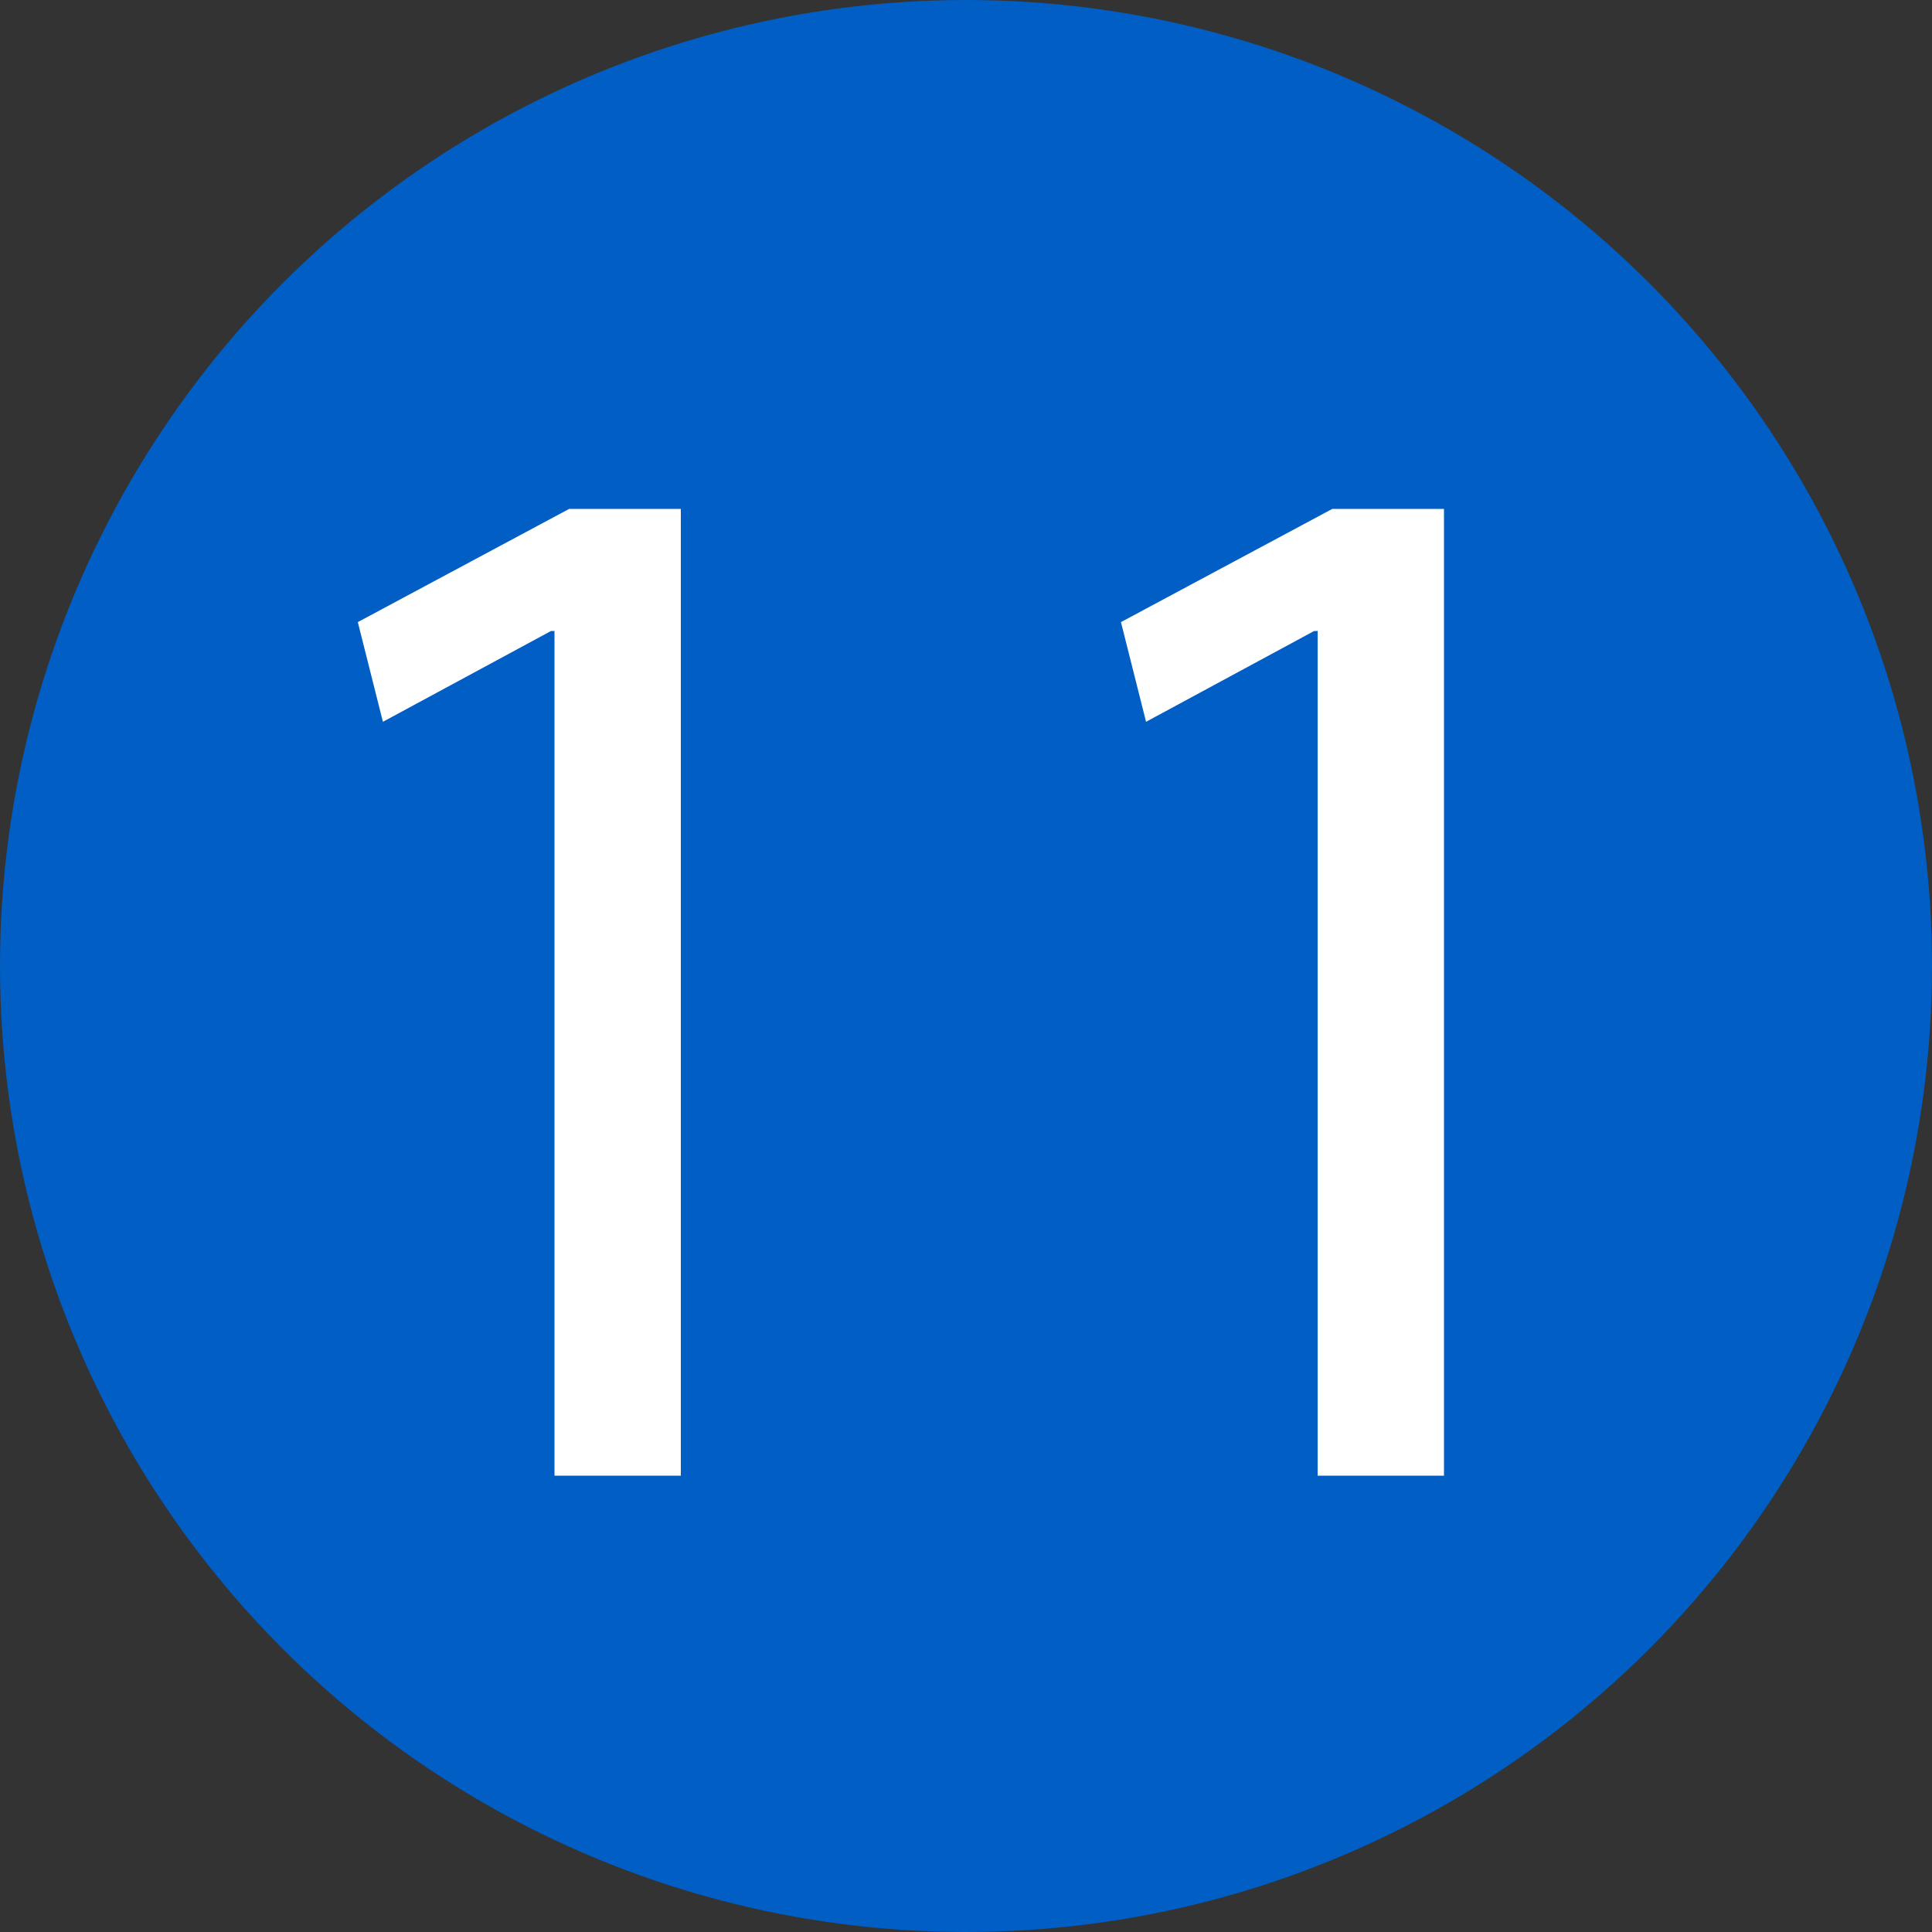 <?xml version="1.0" encoding="UTF-8"?>
<svg id="_レイヤー_1" data-name="レイヤー_1" xmlns="http://www.w3.org/2000/svg" version="1.1" viewBox="0 0 500 500">
  <rect x="0" y="0" width="500" height="500" fill="#333333" stroke="none"/>
  <!-- Generator: Adobe Illustrator 29.1.0, SVG Export Plug-In . SVG Version: 2.1.0 Build 142)  -->
  <defs>
    <style>
      .st0 {
        fill: #005ec4;
      }

      .st1 {
        isolation: isolate;
      }

      .st2 {
        fill: #fff;
      }
    </style>
  </defs>
  <circle class="st0" cx="250" cy="250" r="250"/>
  <g class="st1">
    <path class="st2" d="M143.4,163.3h-.8l-43.5,23.5-6.5-25.8,54.7-29.3h28.9v250.2h-32.7v-218.7Z"/>
    <path class="st2" d="M340.9,163.3h-.8l-43.5,23.5-6.5-25.8,54.7-29.3h28.9v250.2h-32.7v-218.7Z"/>
  </g>
</svg>